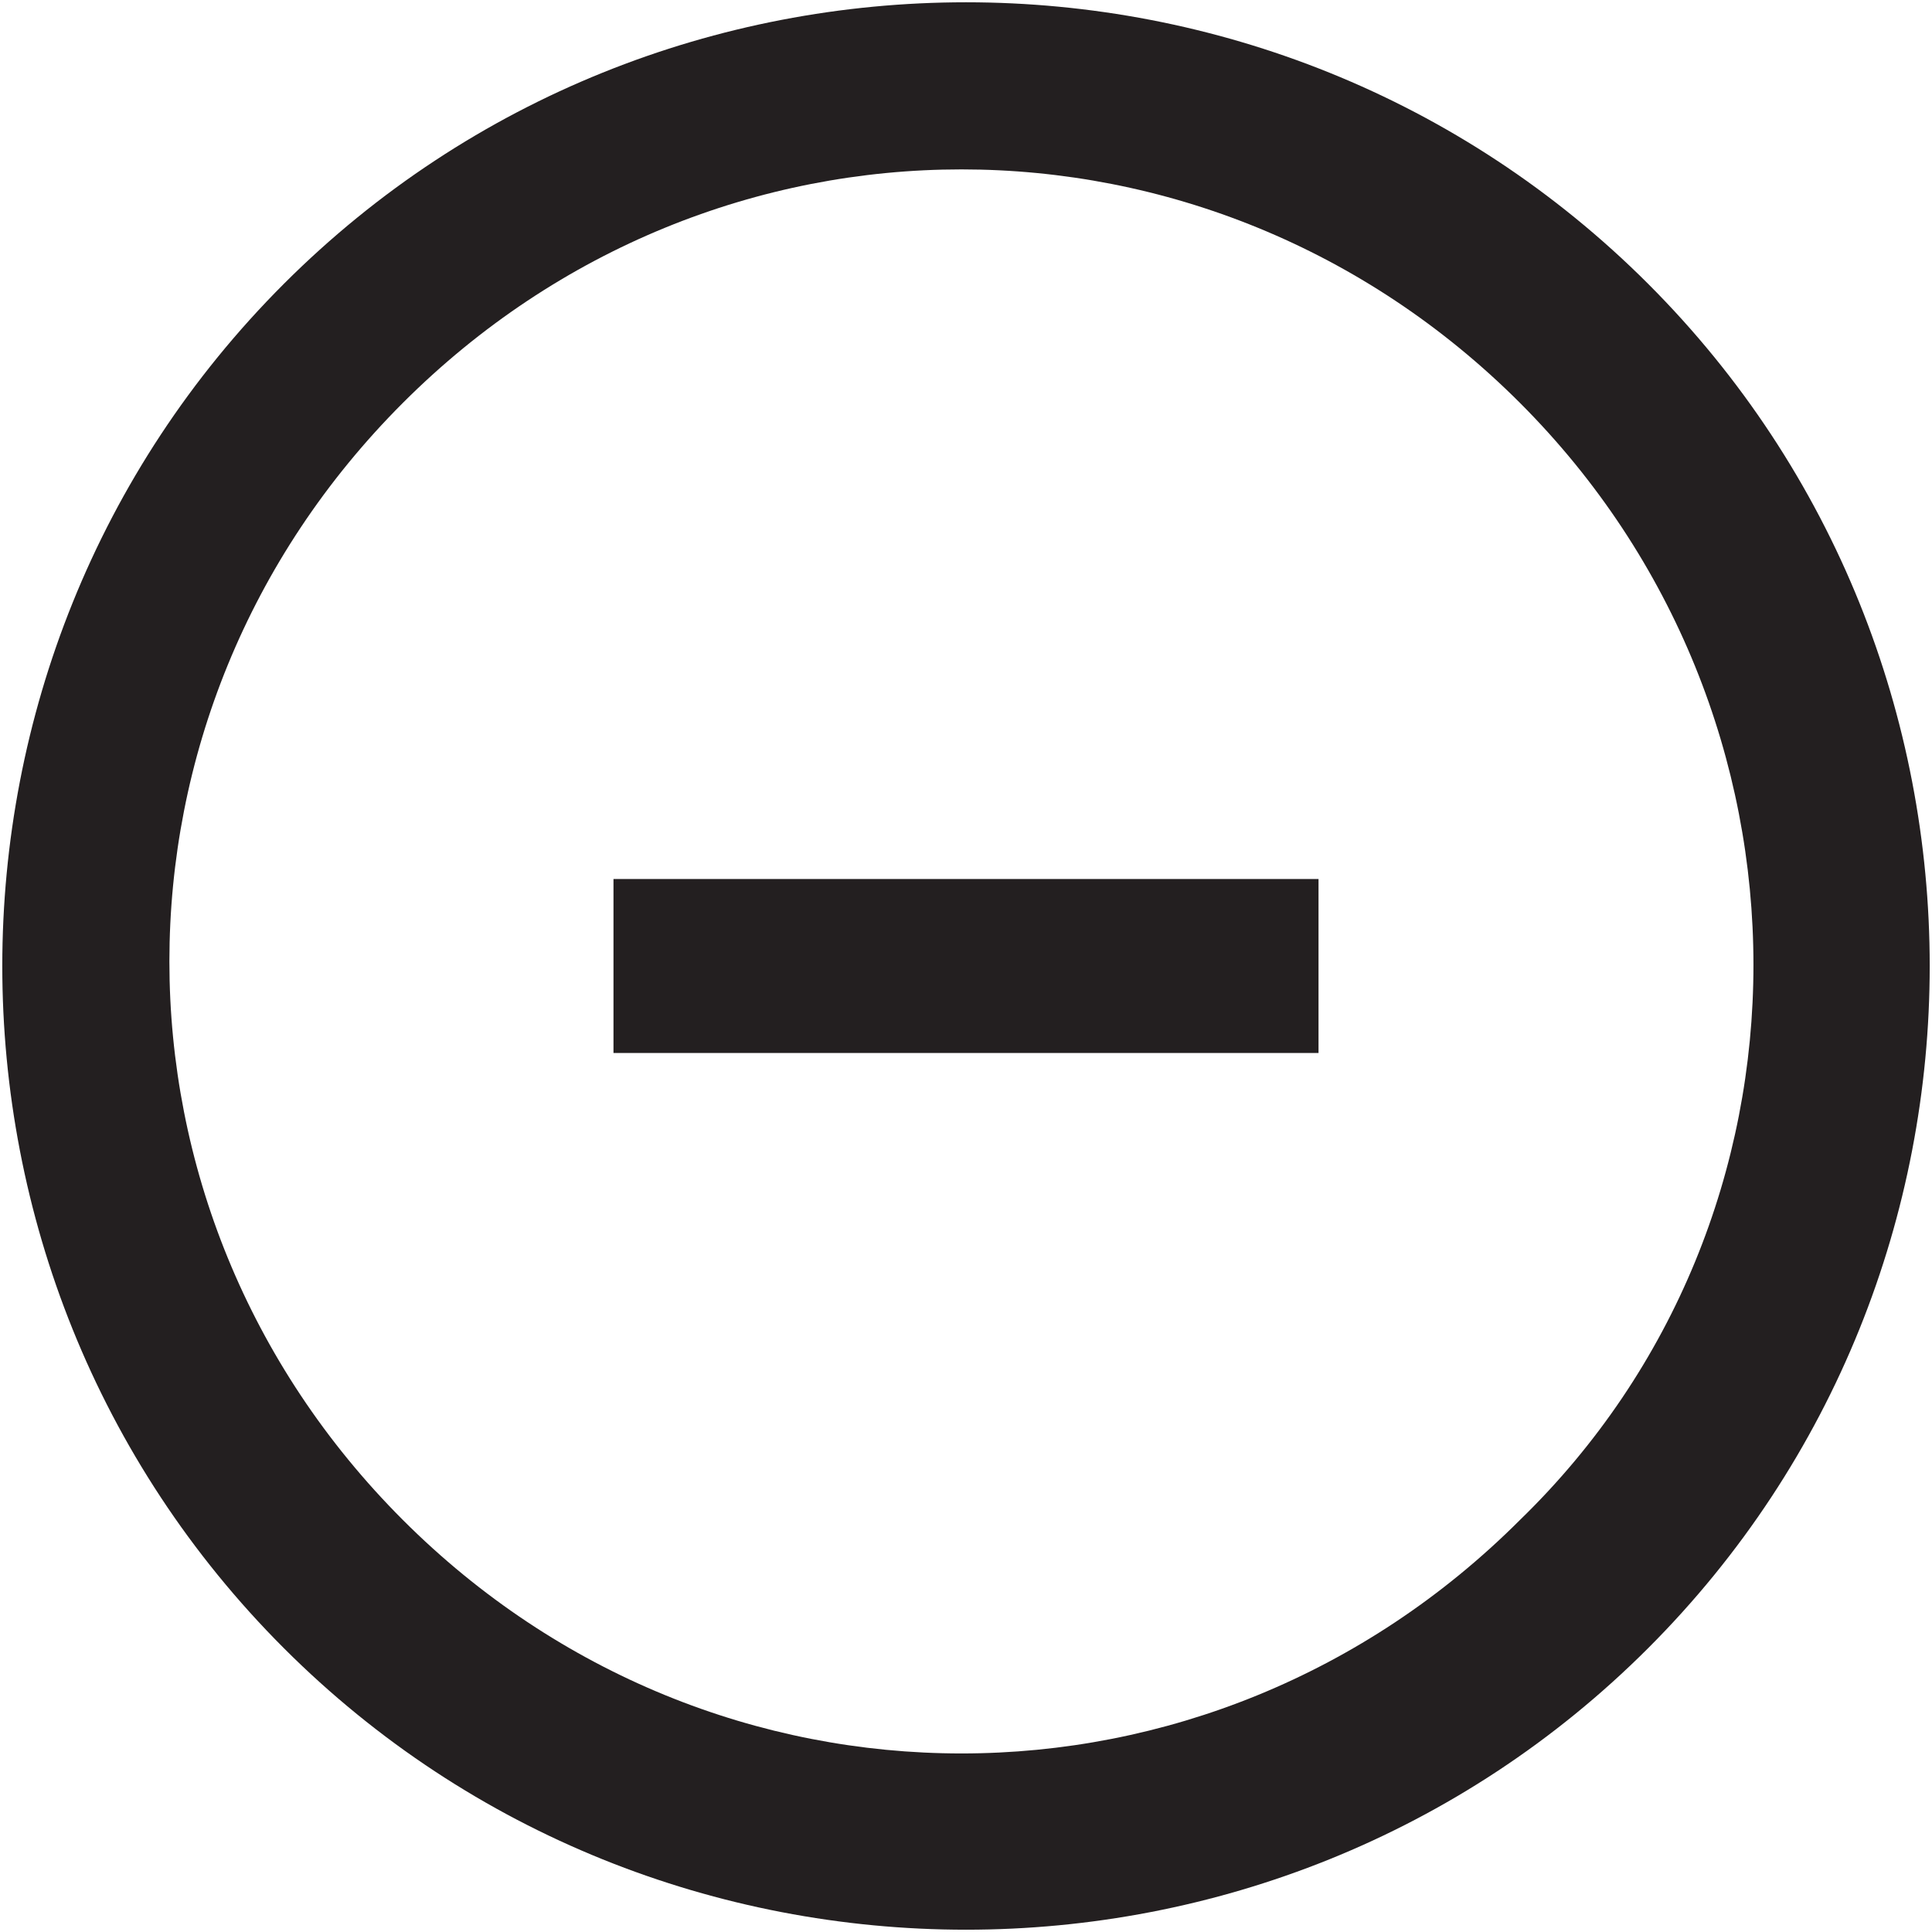 <?xml version="1.0" encoding="utf-8"?>
<!-- Generator: Adobe Illustrator 22.1.0, SVG Export Plug-In . SVG Version: 6.00 Build 0)  -->
<svg version="1.1" id="Layer_1" xmlns="http://www.w3.org/2000/svg" xmlns:xlink="http://www.w3.org/1999/xlink" x="0px" y="0px"
	 viewBox="0 0 21.1 21.1" style="enable-background:new 0 0 21.1 21.1;" xml:space="preserve">
<style type="text/css">
	.st0{fill:#231F20;}
</style>
<path class="st0" d="M3.1,18C-1,13.9-1,7.2,3.1,3.1C7.2-1,13.9-1,18,3.1c4.1,4.1,4.1,10.8,0,14.9C13.9,22.1,7.2,22.1,3.1,18L3.1,18z
	 M16.6,4.4c-3.4-3.4-8.8-3.4-12.2,0c-3.4,3.4-3.4,8.8,0,12.2c3.4,3.4,8.8,3.4,12.2,0C20,13.3,20,7.8,16.6,4.4
	C16.6,4.4,16.6,4.4,16.6,4.4z"/>
<rect x="6.7" y="9.6" class="st0" width="7.7" height="1.9"/>
</svg>
